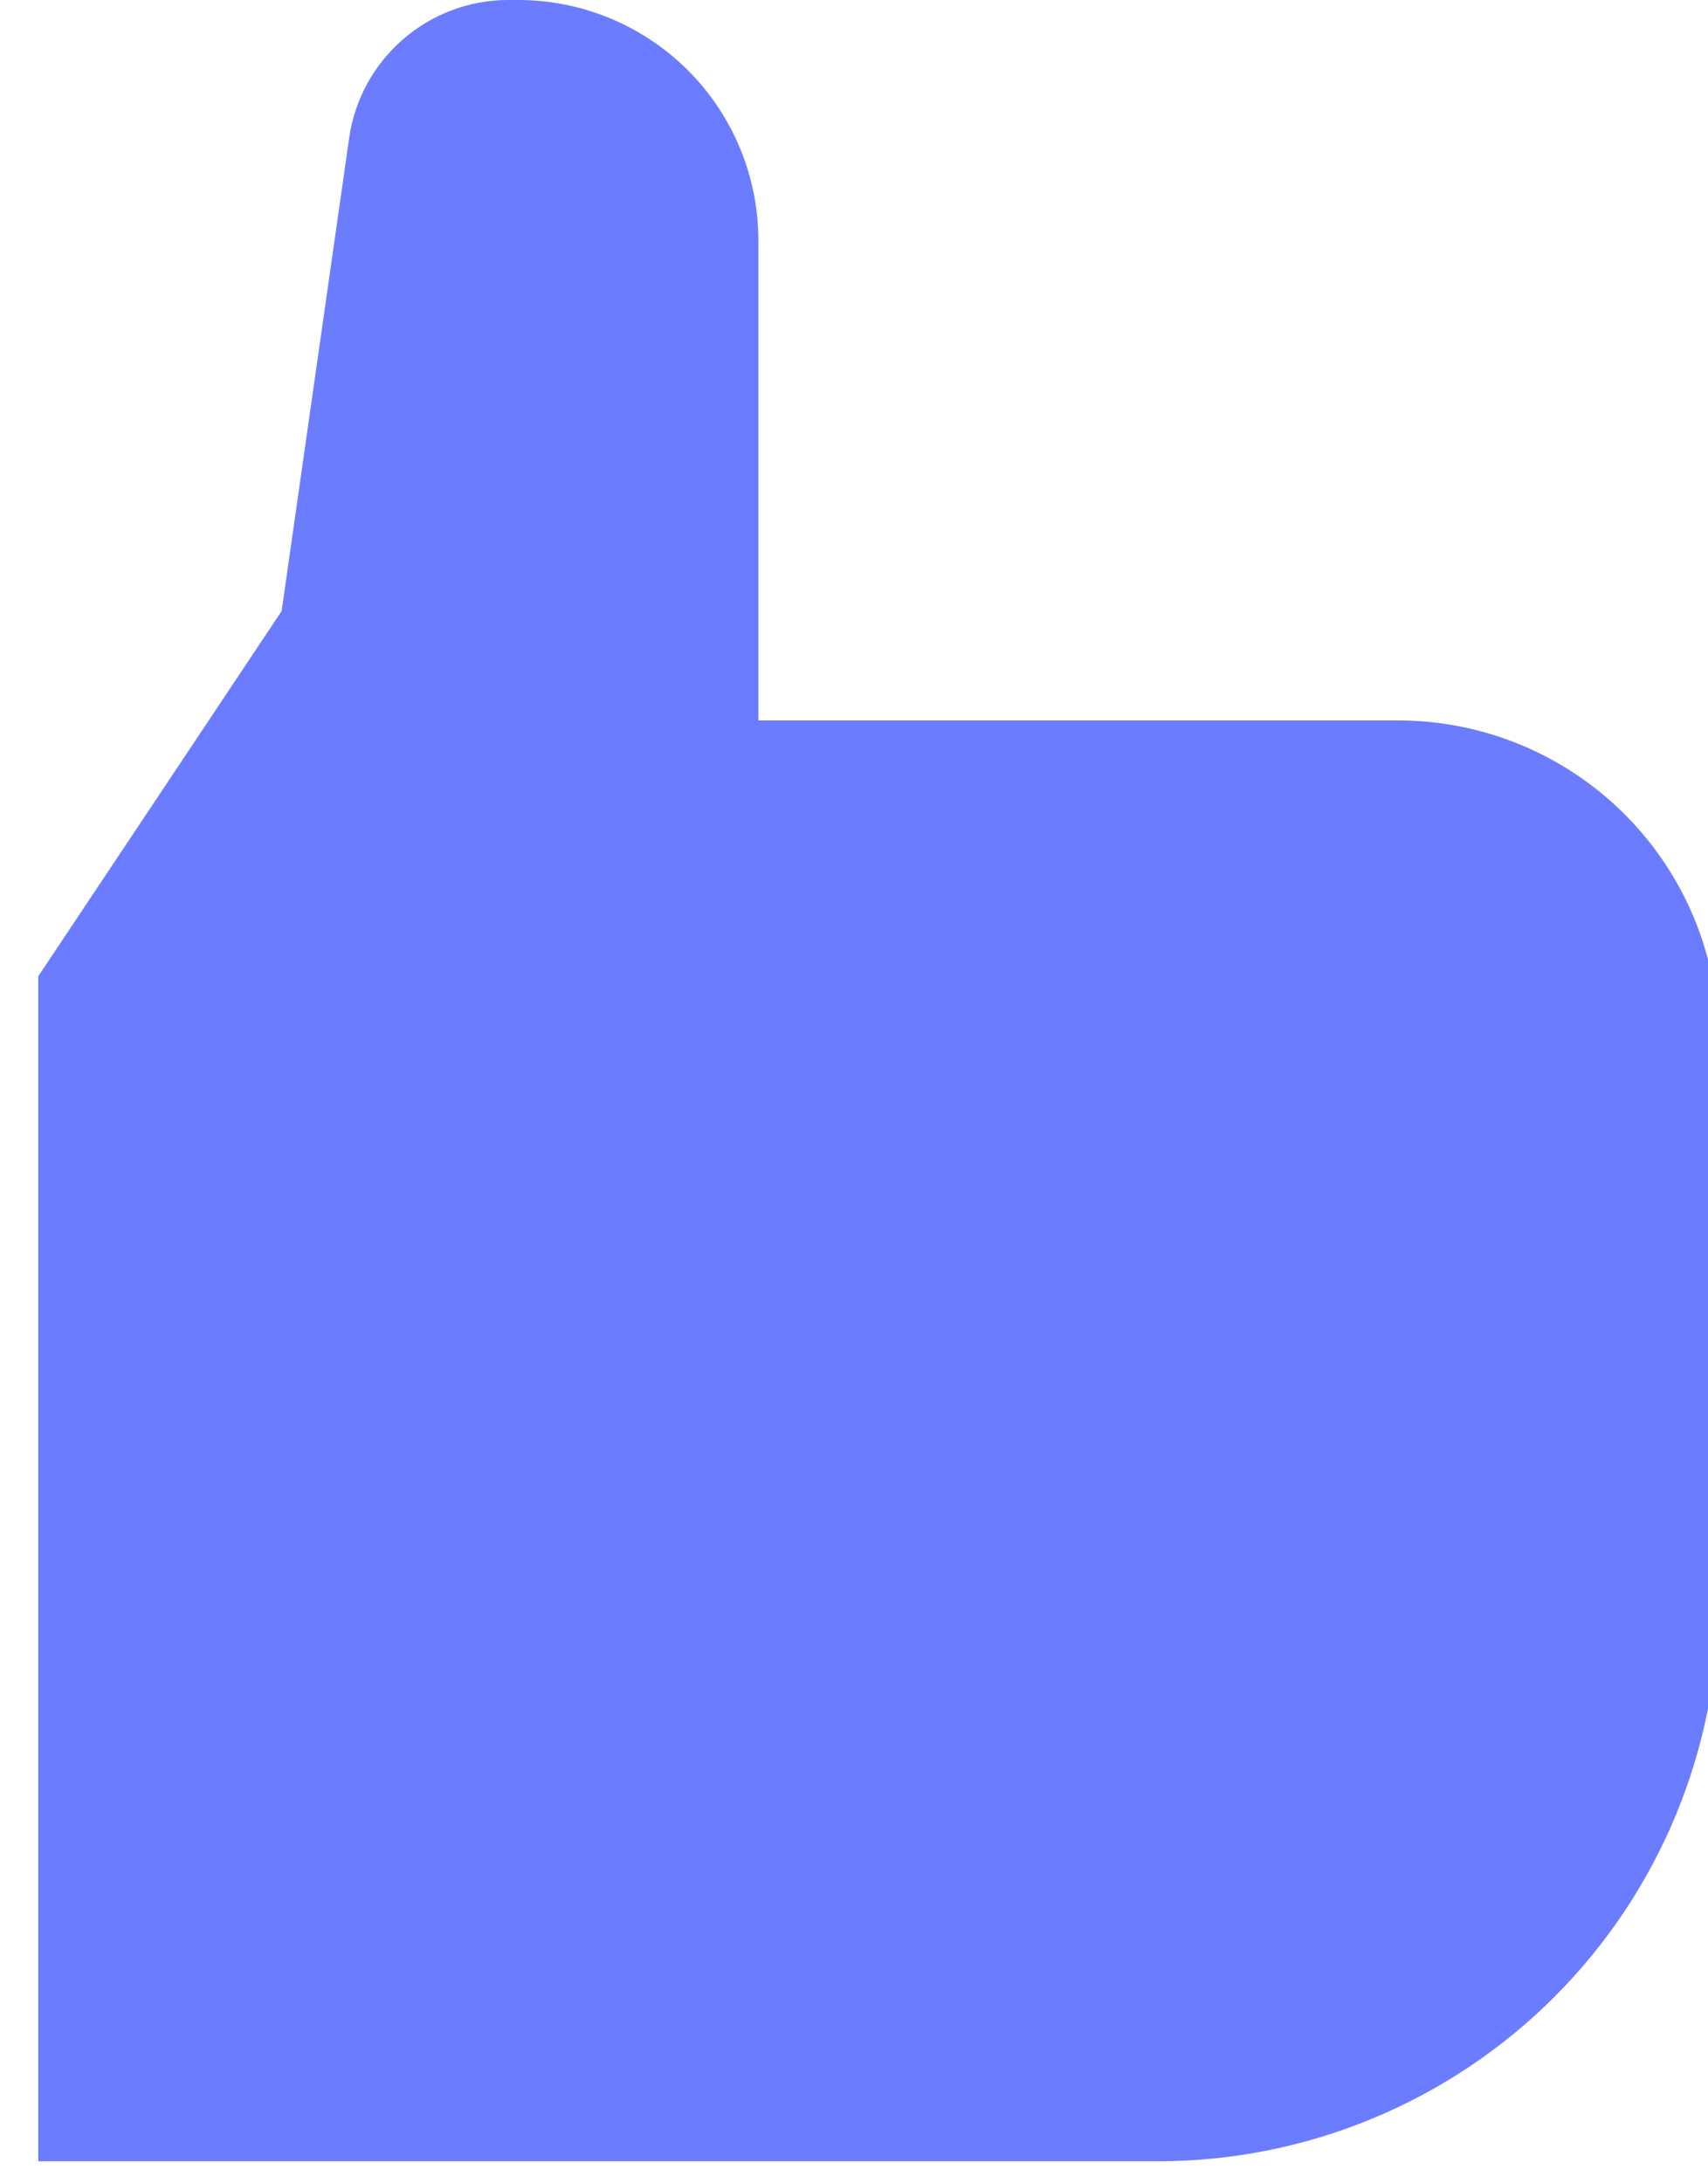 <svg width="36" height="46" viewBox="0 0 36 46" fill="none" xmlns="http://www.w3.org/2000/svg">
<path d="M24.417 45.536H0.806V20.57L5.936 12.875L7.361 2.896C7.479 2.093 7.881 1.36 8.494 0.829C9.107 0.297 9.889 0.003 10.7 0H10.925C12.266 0.001 13.552 0.535 14.501 1.483C15.449 2.432 15.983 3.718 15.984 5.06V15.179H29.476C31.265 15.181 32.979 15.892 34.244 17.157C35.509 18.422 36.22 20.136 36.222 21.925V33.73C36.219 36.86 34.974 39.861 32.761 42.074C30.547 44.287 27.547 45.532 24.417 45.536Z" fill="#6B7CFF"/>
</svg>
